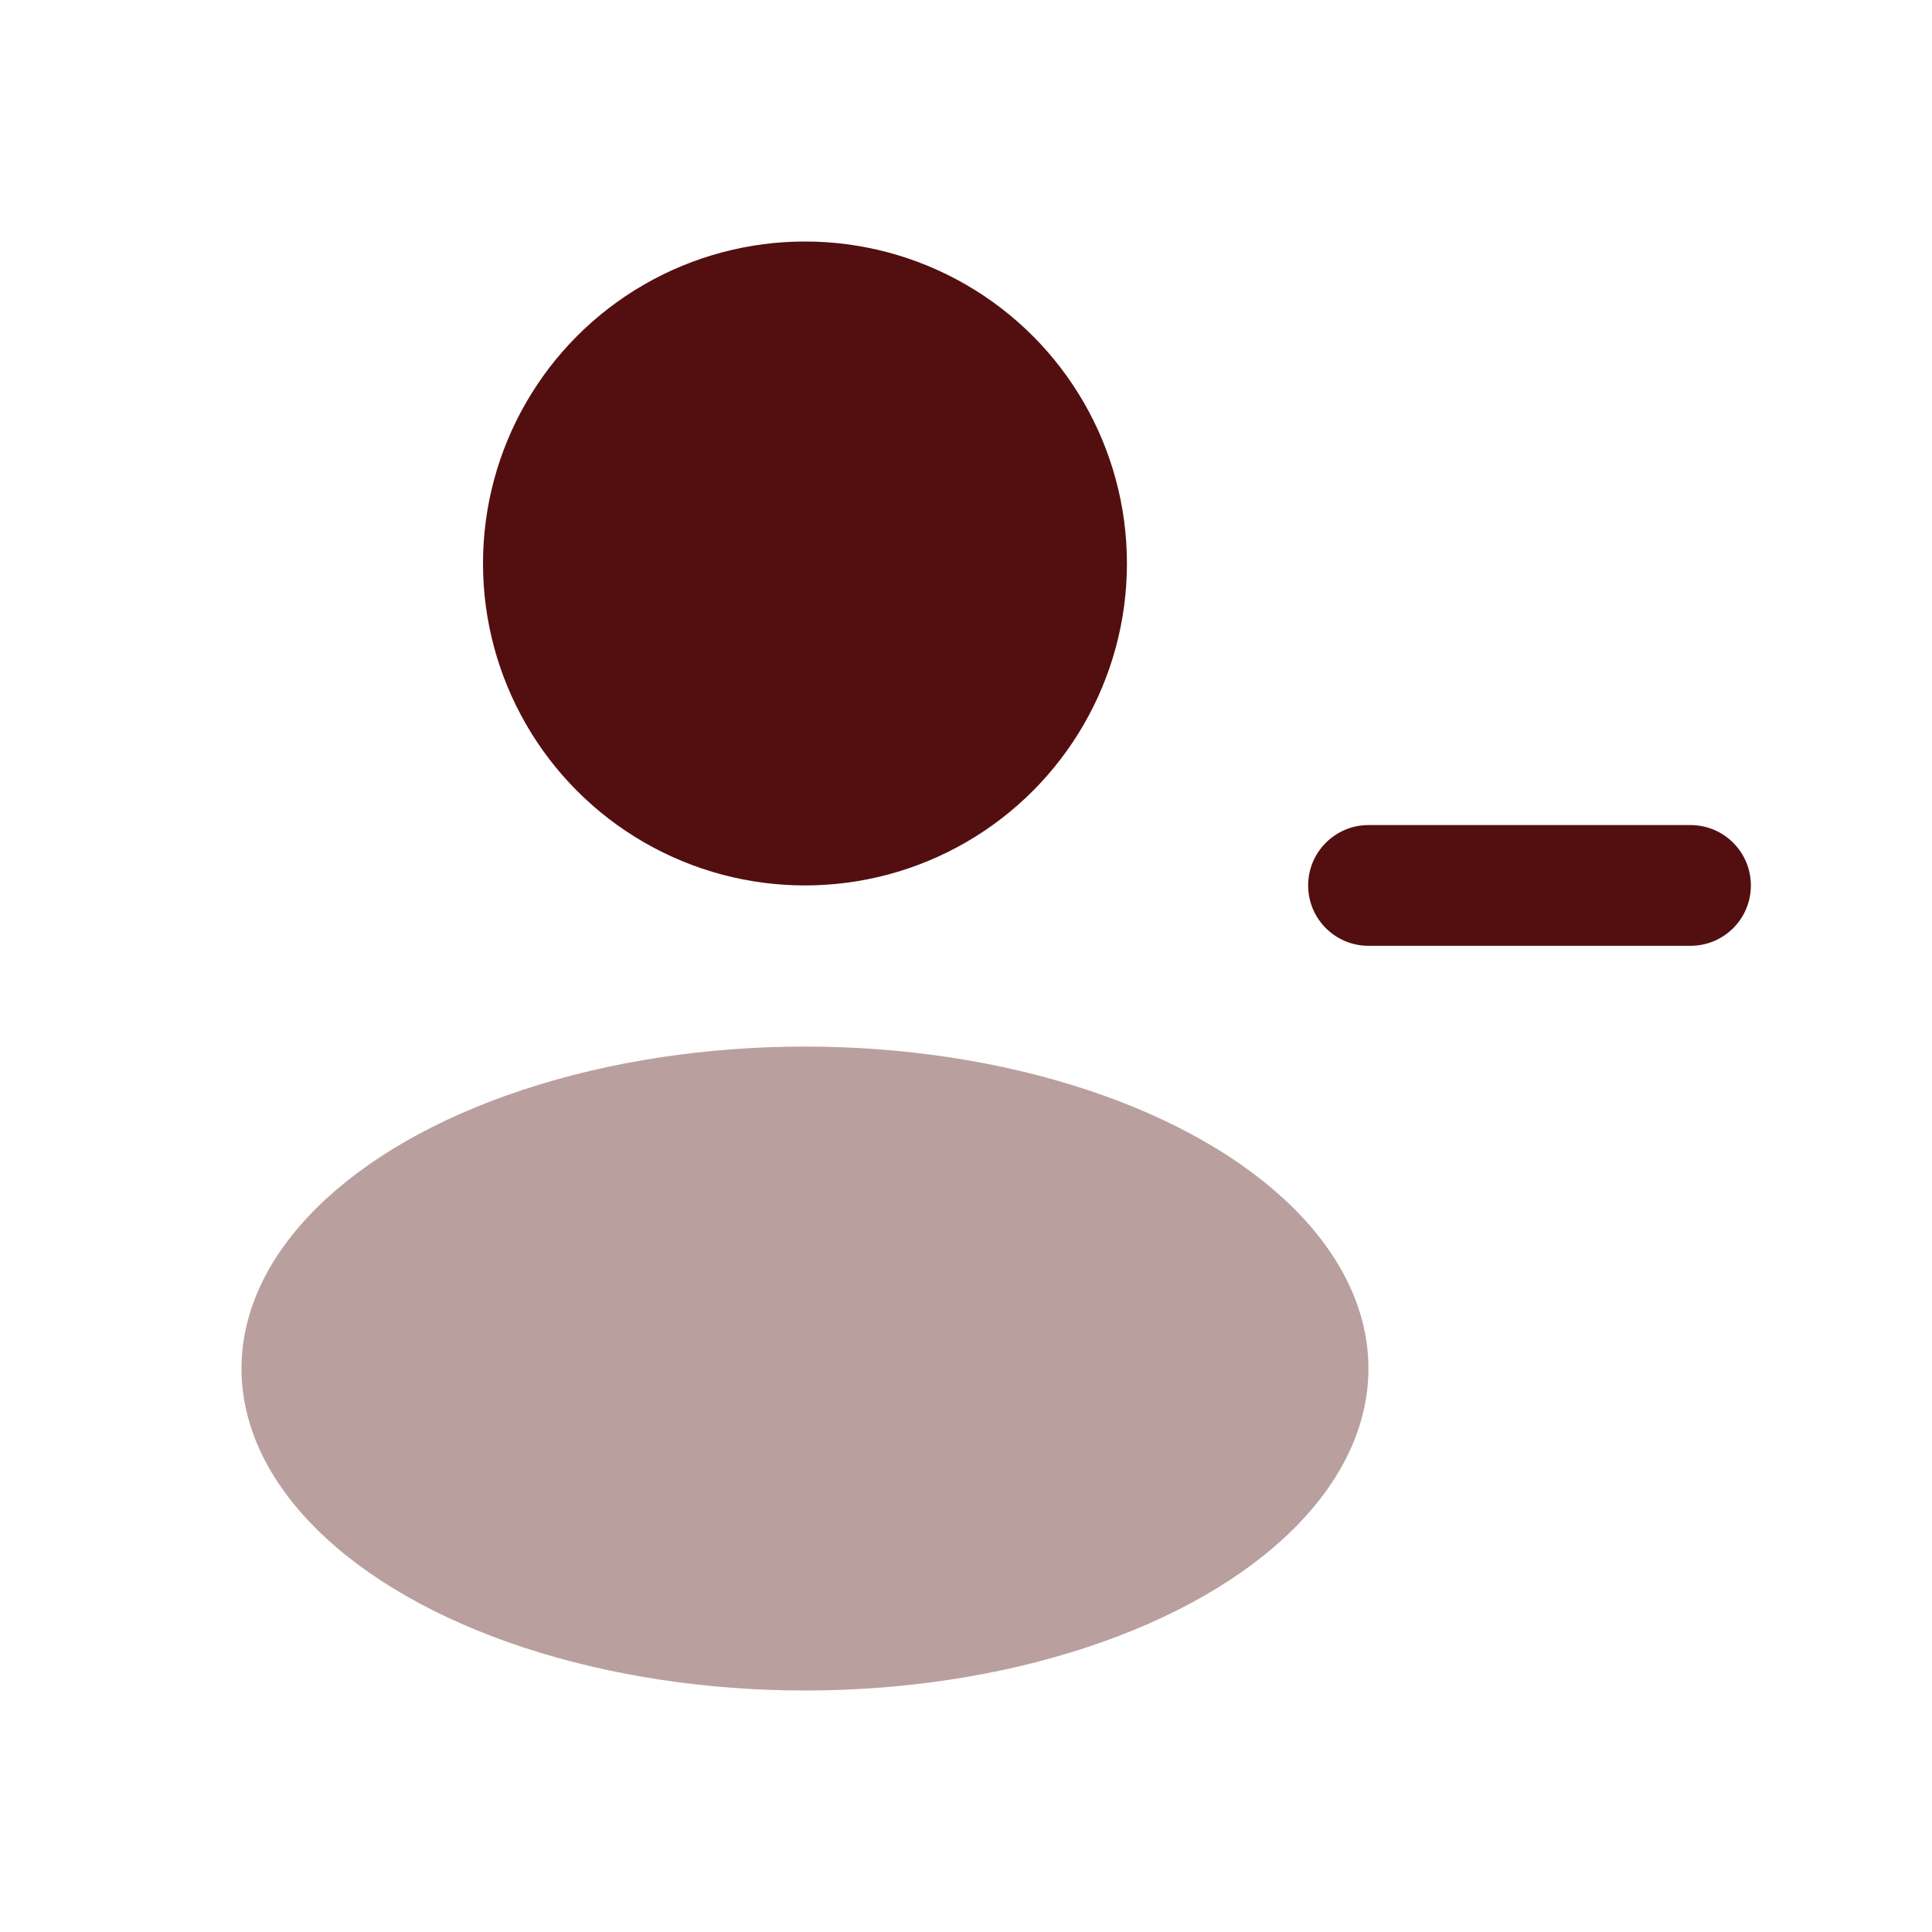<svg width="20" height="20" viewBox="0 0 20 20" fill="none" xmlns="http://www.w3.org/2000/svg">
<ellipse opacity="0.4" cx="8.333" cy="14.167" rx="5.833" ry="3.333" fill="#530F0F"/>
<circle cx="8.333" cy="5.833" r="3.333" fill="#530F0F"/>
<path fill-rule="evenodd" clip-rule="evenodd" d="M13.542 9.166C13.542 8.821 13.822 8.541 14.167 8.541H17.5C17.845 8.541 18.125 8.821 18.125 9.166C18.125 9.512 17.845 9.791 17.5 9.791H14.167C13.822 9.791 13.542 9.512 13.542 9.166Z" fill="#530F0F"/>
</svg>
